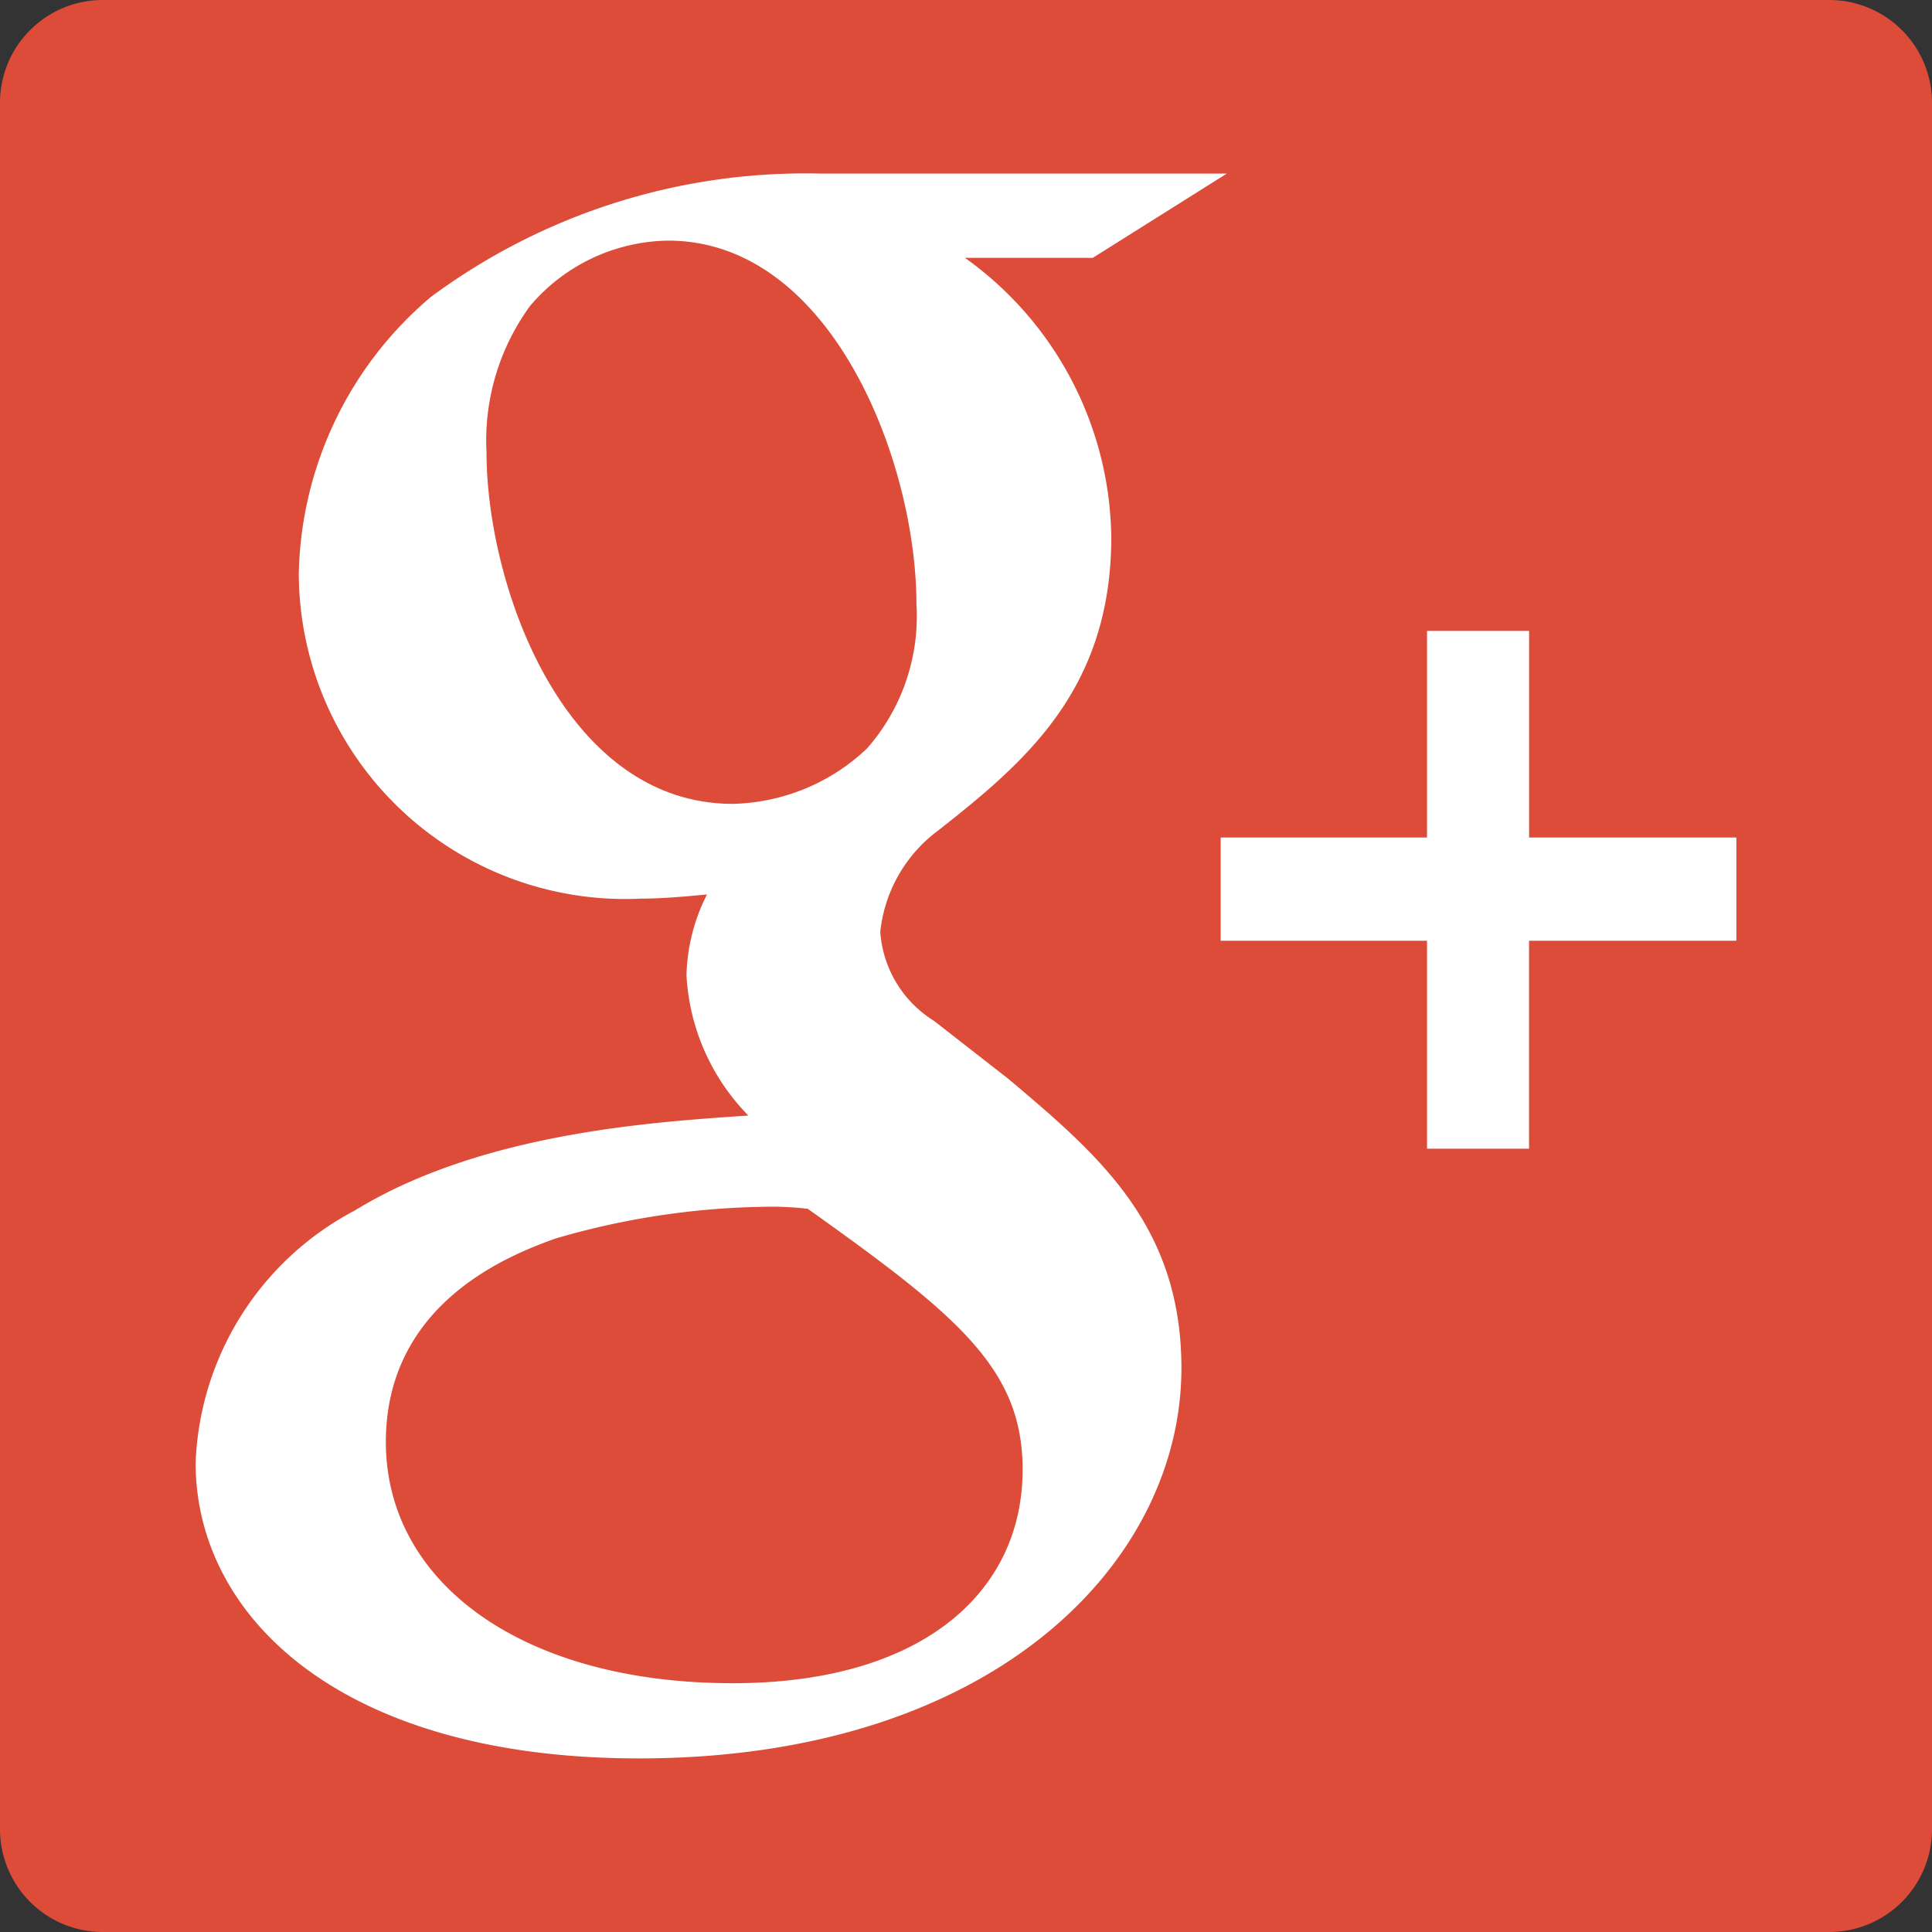 <svg xmlns="http://www.w3.org/2000/svg" width="40" height="40" viewBox="0 0 40 40">
  <rect x="0" y="0" width="40" height="40" fill="#333333" stroke="none"/>
  <g id="gg" transform="translate(-1505 -4404)">
    <rect id="Rectangle_23" data-name="Rectangle 23" width="38" height="38" rx="8" transform="translate(1506 4406)" fill="#fff"/>
    <g id="_003-google-plus-social-logotype" data-name="003-google-plus-social-logotype" transform="translate(1505 4404)">
      <path id="Path_58" data-name="Path 58" d="M37.872,0H2.128A2.128,2.128,0,0,0,0,2.128V37.872A2.128,2.128,0,0,0,2.128,40H37.872A2.128,2.128,0,0,0,40,37.872V2.128A2.128,2.128,0,0,0,37.872,0ZM13.229,36.406c-6.193,0-9.179-2.951-9.179-6.12a6.162,6.162,0,0,1,3.287-5.219c2.646-1.626,6.235-1.839,8.157-1.971a4.481,4.481,0,0,1-1.281-2.908,3.873,3.873,0,0,1,.425-1.669c-.47.044-.938.086-1.365.086a6.759,6.759,0,0,1-7.087-6.72A7.7,7.7,0,0,1,8.917,6.151a13.018,13.018,0,0,1,8.071-2.557H25.4L22.624,5.339H19.979a7.213,7.213,0,0,1,3.029,5.778c0,3.164-1.791,4.666-3.583,6.077a3,3,0,0,0-1.2,2.1,2.362,2.362,0,0,0,1.11,1.84l1.539,1.2c1.878,1.583,3.586,3.037,3.586,5.993C24.46,32.343,20.573,36.406,13.229,36.406ZM35.95,19.477H31.657v4.305H29.545V19.477H25.273V17.34h4.272V13.062h2.113V17.34H35.95v2.136Z" fill="#dd4b39"/>
      <path id="Path_59" data-name="Path 59" d="M32.265,19.773c0-2.947-1.756-7.527-5.142-7.527A3.813,3.813,0,0,0,24.264,13.6a4.724,4.724,0,0,0-.9,3.028c0,2.739,1.591,7.279,5.1,7.279a4.172,4.172,0,0,0,2.775-1.144A4.145,4.145,0,0,0,32.265,19.773Z" transform="translate(-13.291 -7.264)" fill="#dd4b39"/>
      <path id="Path_60" data-name="Path 60" d="M27.085,57.134a6.493,6.493,0,0,0-.938-.041,16.164,16.164,0,0,0-4.287.657c-.9.325-3.51,1.307-3.51,4.212s2.816,4.994,7.183,4.994c3.92,0,6-1.886,6-4.419C31.537,60.446,30.189,59.344,27.085,57.134Z" transform="translate(-10.361 -32.107)" fill="#dd4b39"/>
    </g>
  </g>
</svg>
